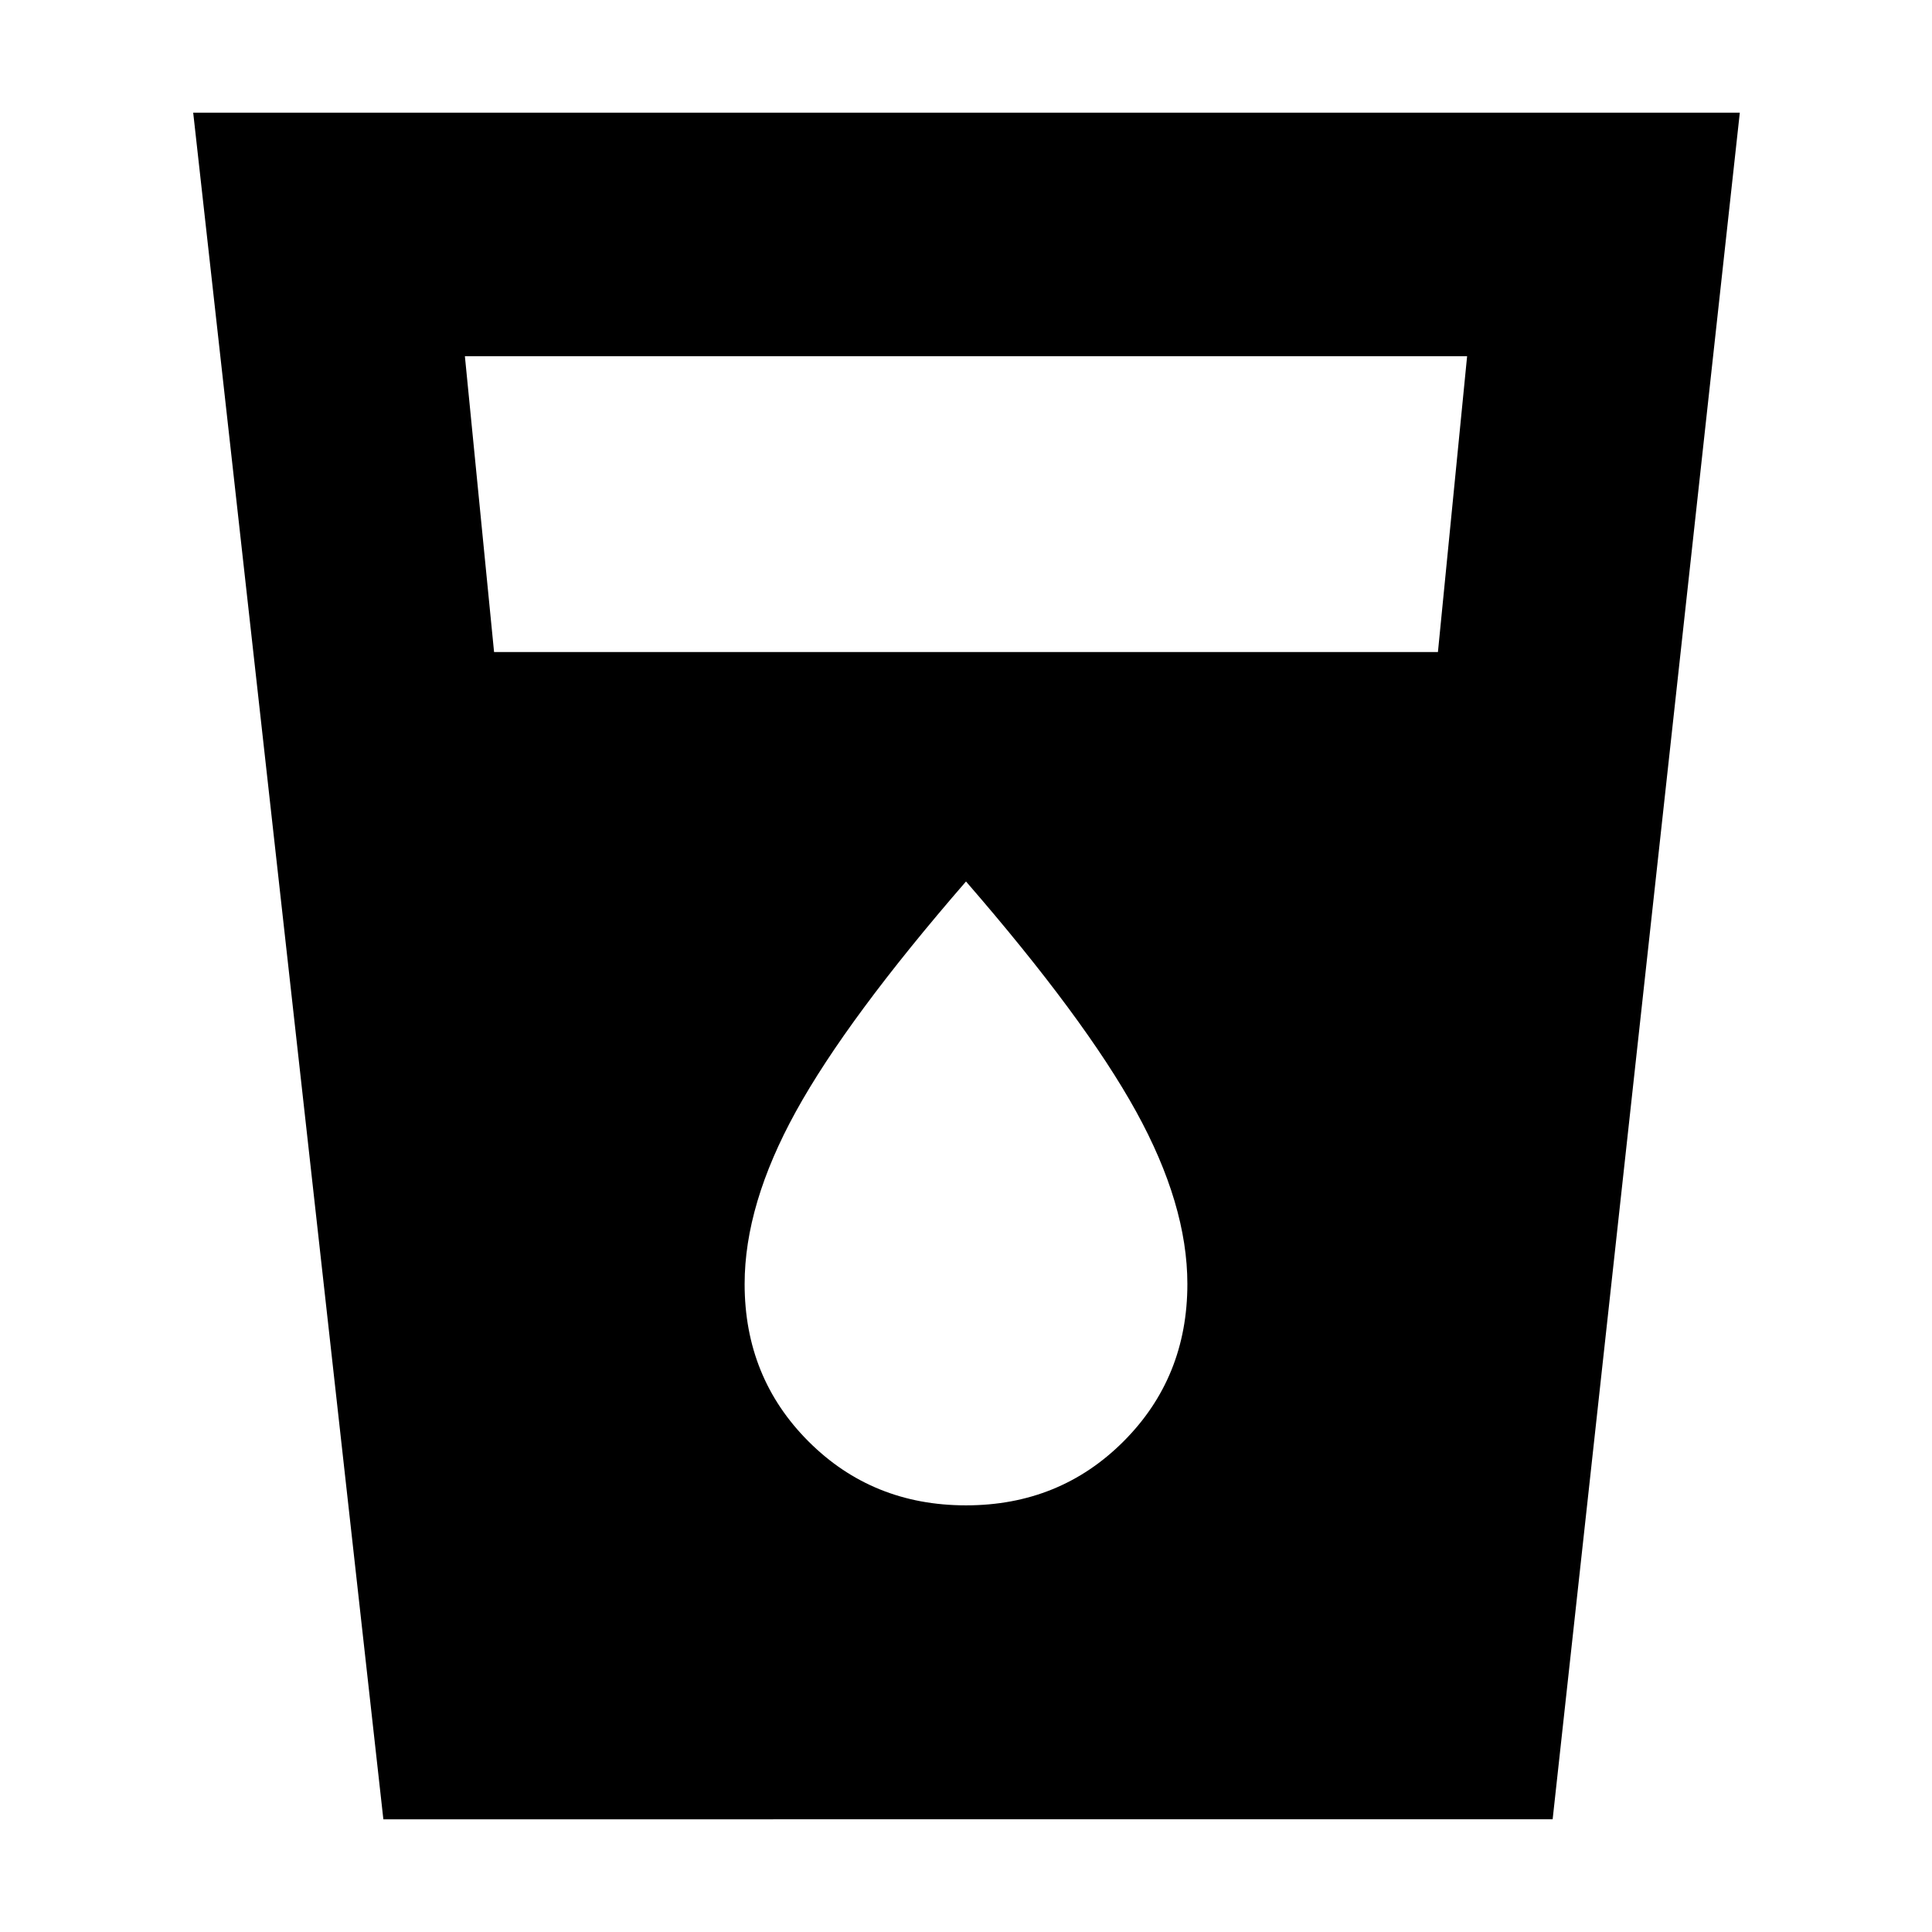 <svg xmlns="http://www.w3.org/2000/svg" height="24" viewBox="0 -960 960 960" width="24"><path d="M190.49-56 96-904h768.5l-93 848H190.49Zm55.01-580h469L729-783H231l14.5 147ZM480-212q46.5 0 78.25-31.75T590-322q0-39.5-25.5-85.75T480-522q-59 68-84.5 114.25T370-322q0 46.5 31.75 78.25T480-212Z"/></svg>